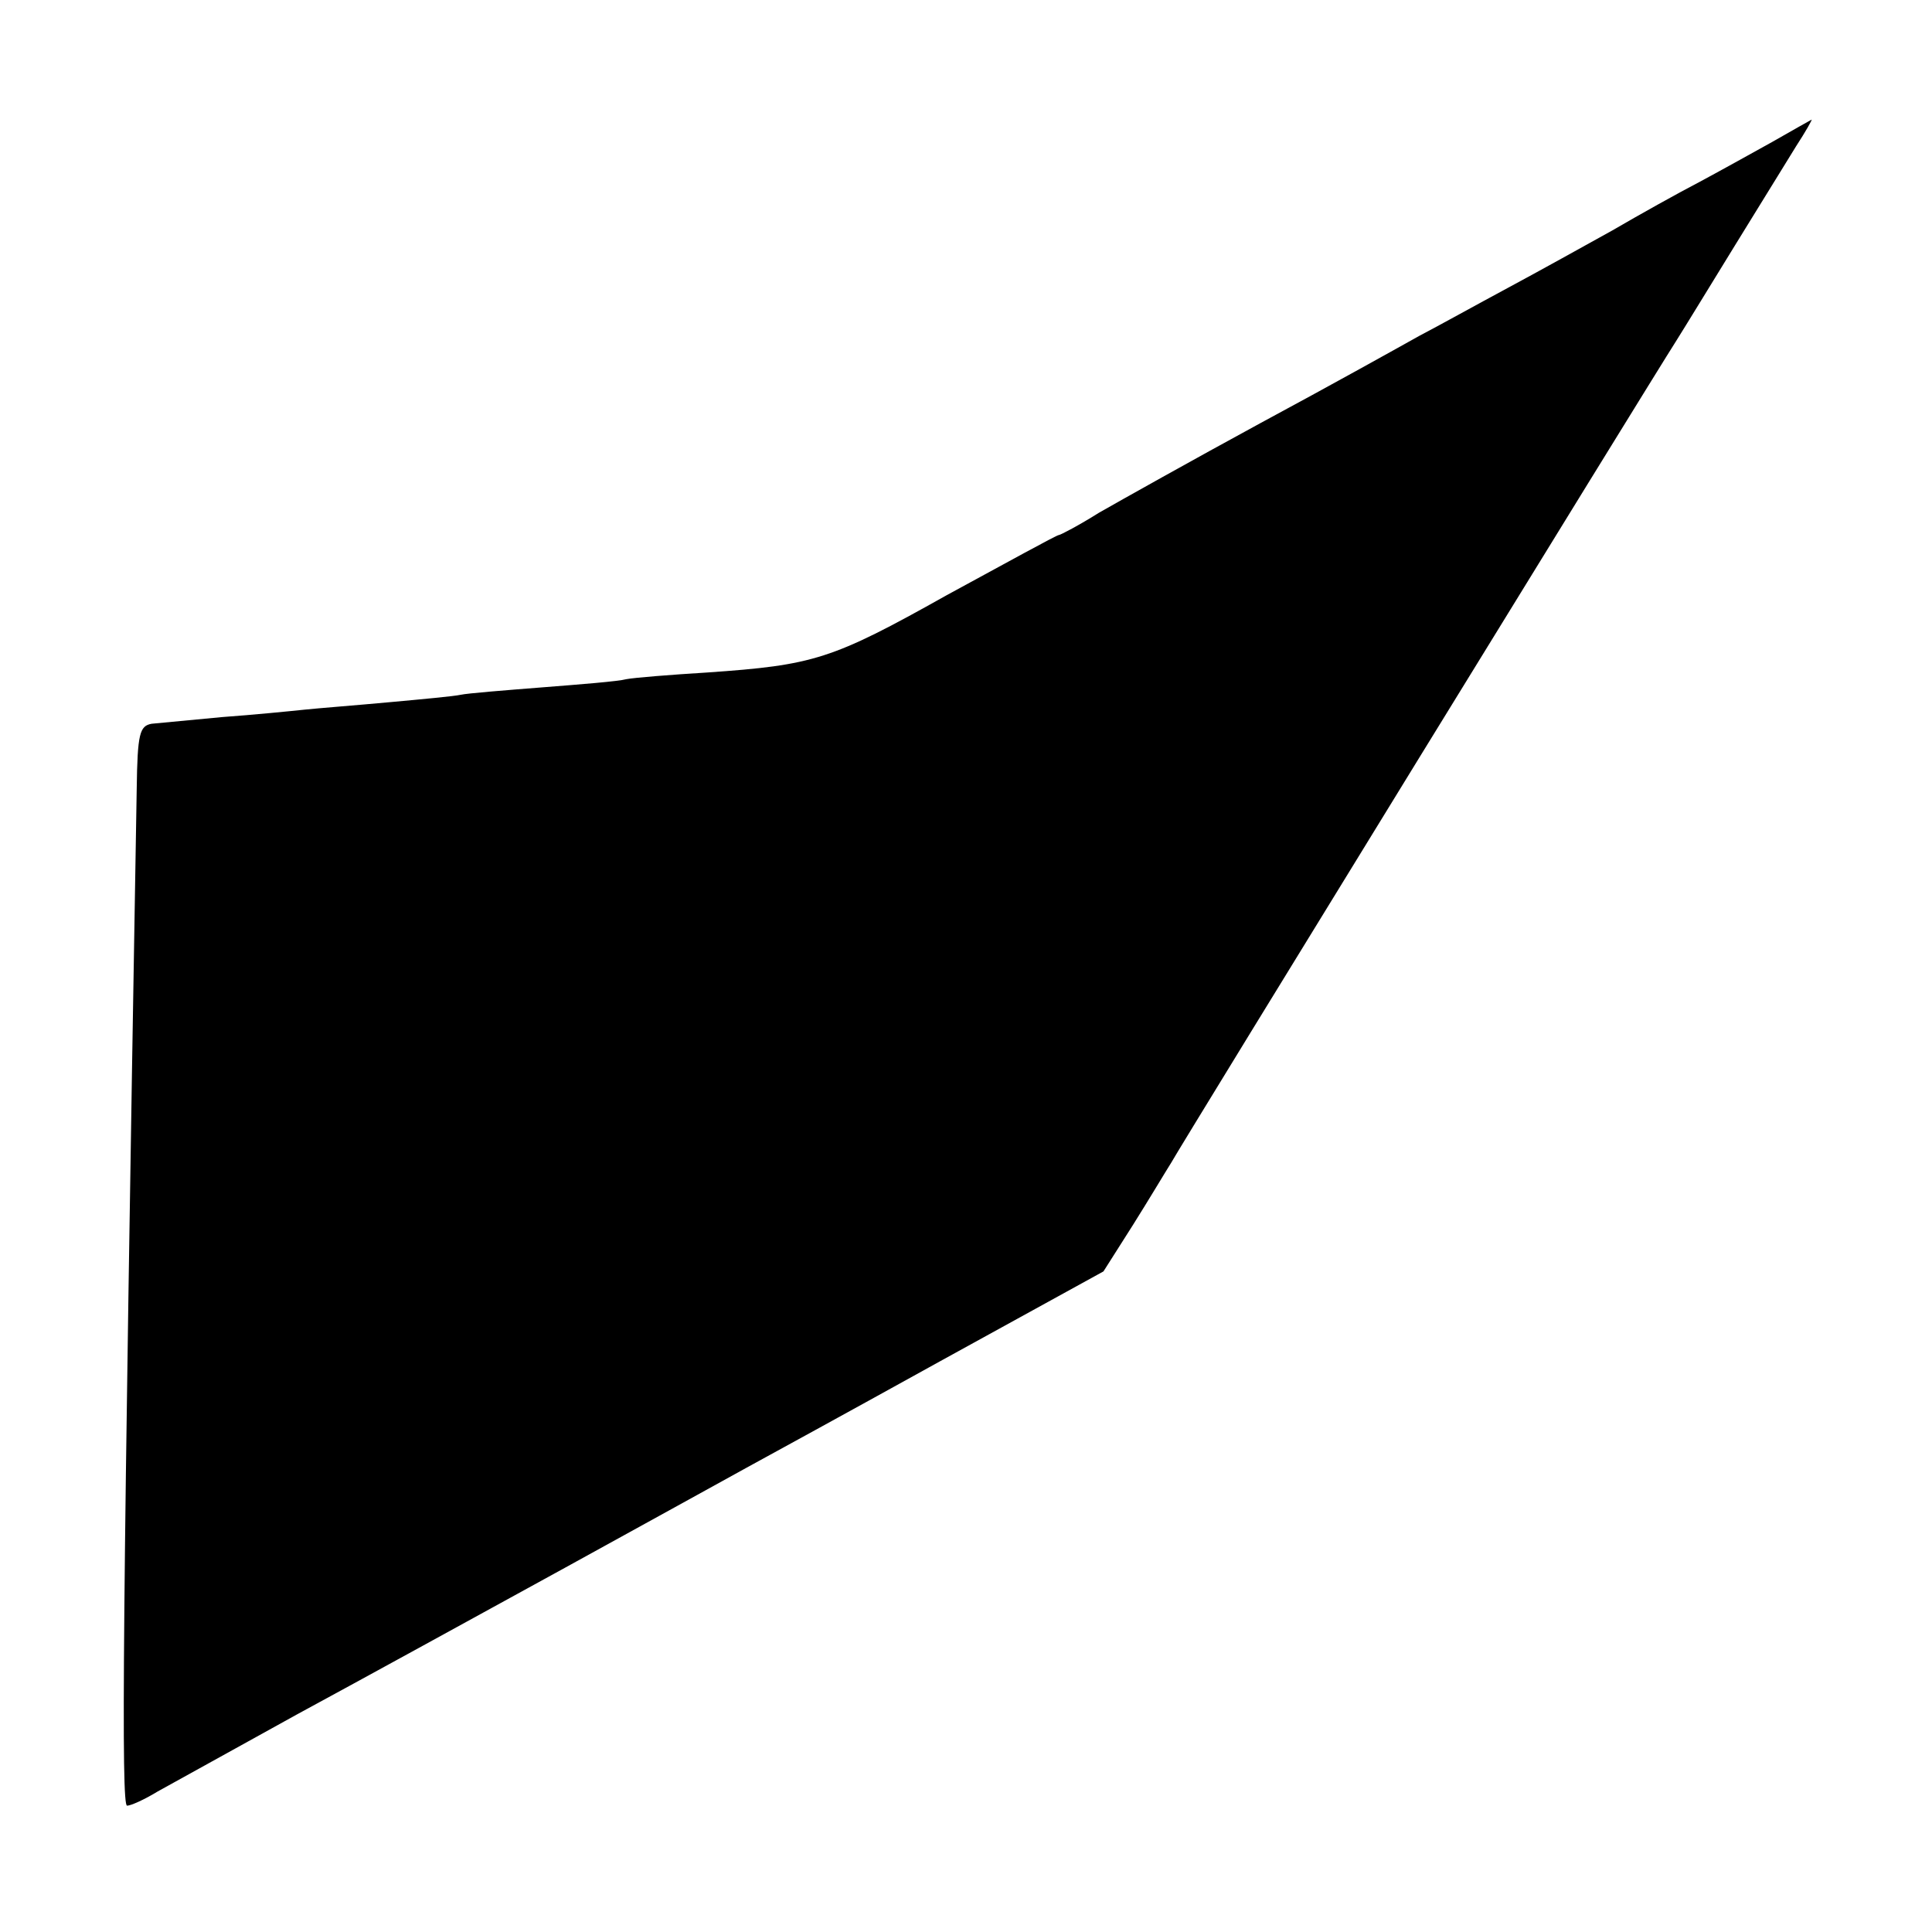 <?xml version="1.0" standalone="no"?>
<!DOCTYPE svg PUBLIC "-//W3C//DTD SVG 20010904//EN"
 "http://www.w3.org/TR/2001/REC-SVG-20010904/DTD/svg10.dtd">
<svg version="1.0" xmlns="http://www.w3.org/2000/svg"
 width="260pt" height="260pt" viewBox="0 0 260 260"
 preserveAspectRatio="xMidYMid meet">
<g transform="translate(0,260) scale(0.1,-0.1)"
fill="#000000" stroke="none">
<path d="M2385 2409 c-27 -15 -72 -40 -100 -55 -27 -14 -79 -43 -115 -64 -36
-20 -99 -55 -140 -77 -41 -22 -95 -52 -120 -65 -25 -14 -120 -67 -213 -117
-92 -50 -190 -105 -218 -121 -27 -17 -52 -30 -54 -30 -3 0 -70 -37 -151 -81
-155 -87 -179 -94 -322 -104 -49 -3 -99 -7 -109 -9 -11 -3 -62 -7 -113 -11
-51 -4 -101 -8 -110 -10 -9 -2 -52 -6 -96 -10 -43 -4 -95 -8 -114 -10 -19 -2
-69 -7 -111 -10 -42 -4 -85 -8 -95 -9 -16 -3 -19 -13 -20 -87 -19 -1114 -21
-1369 -13 -1369 5 0 23 8 41 19 18 10 103 57 188 104 85 46 247 135 360 197
113 62 223 123 245 135 22 12 139 76 260 143 l220 121 40 63 c22 35 44 72 51
83 15 27 650 1060 679 1105 12 19 48 78 80 130 32 52 69 112 82 133 13 20 22
36 21 36 -2 -1 -25 -14 -53 -30z"/>
</g>
</svg>
